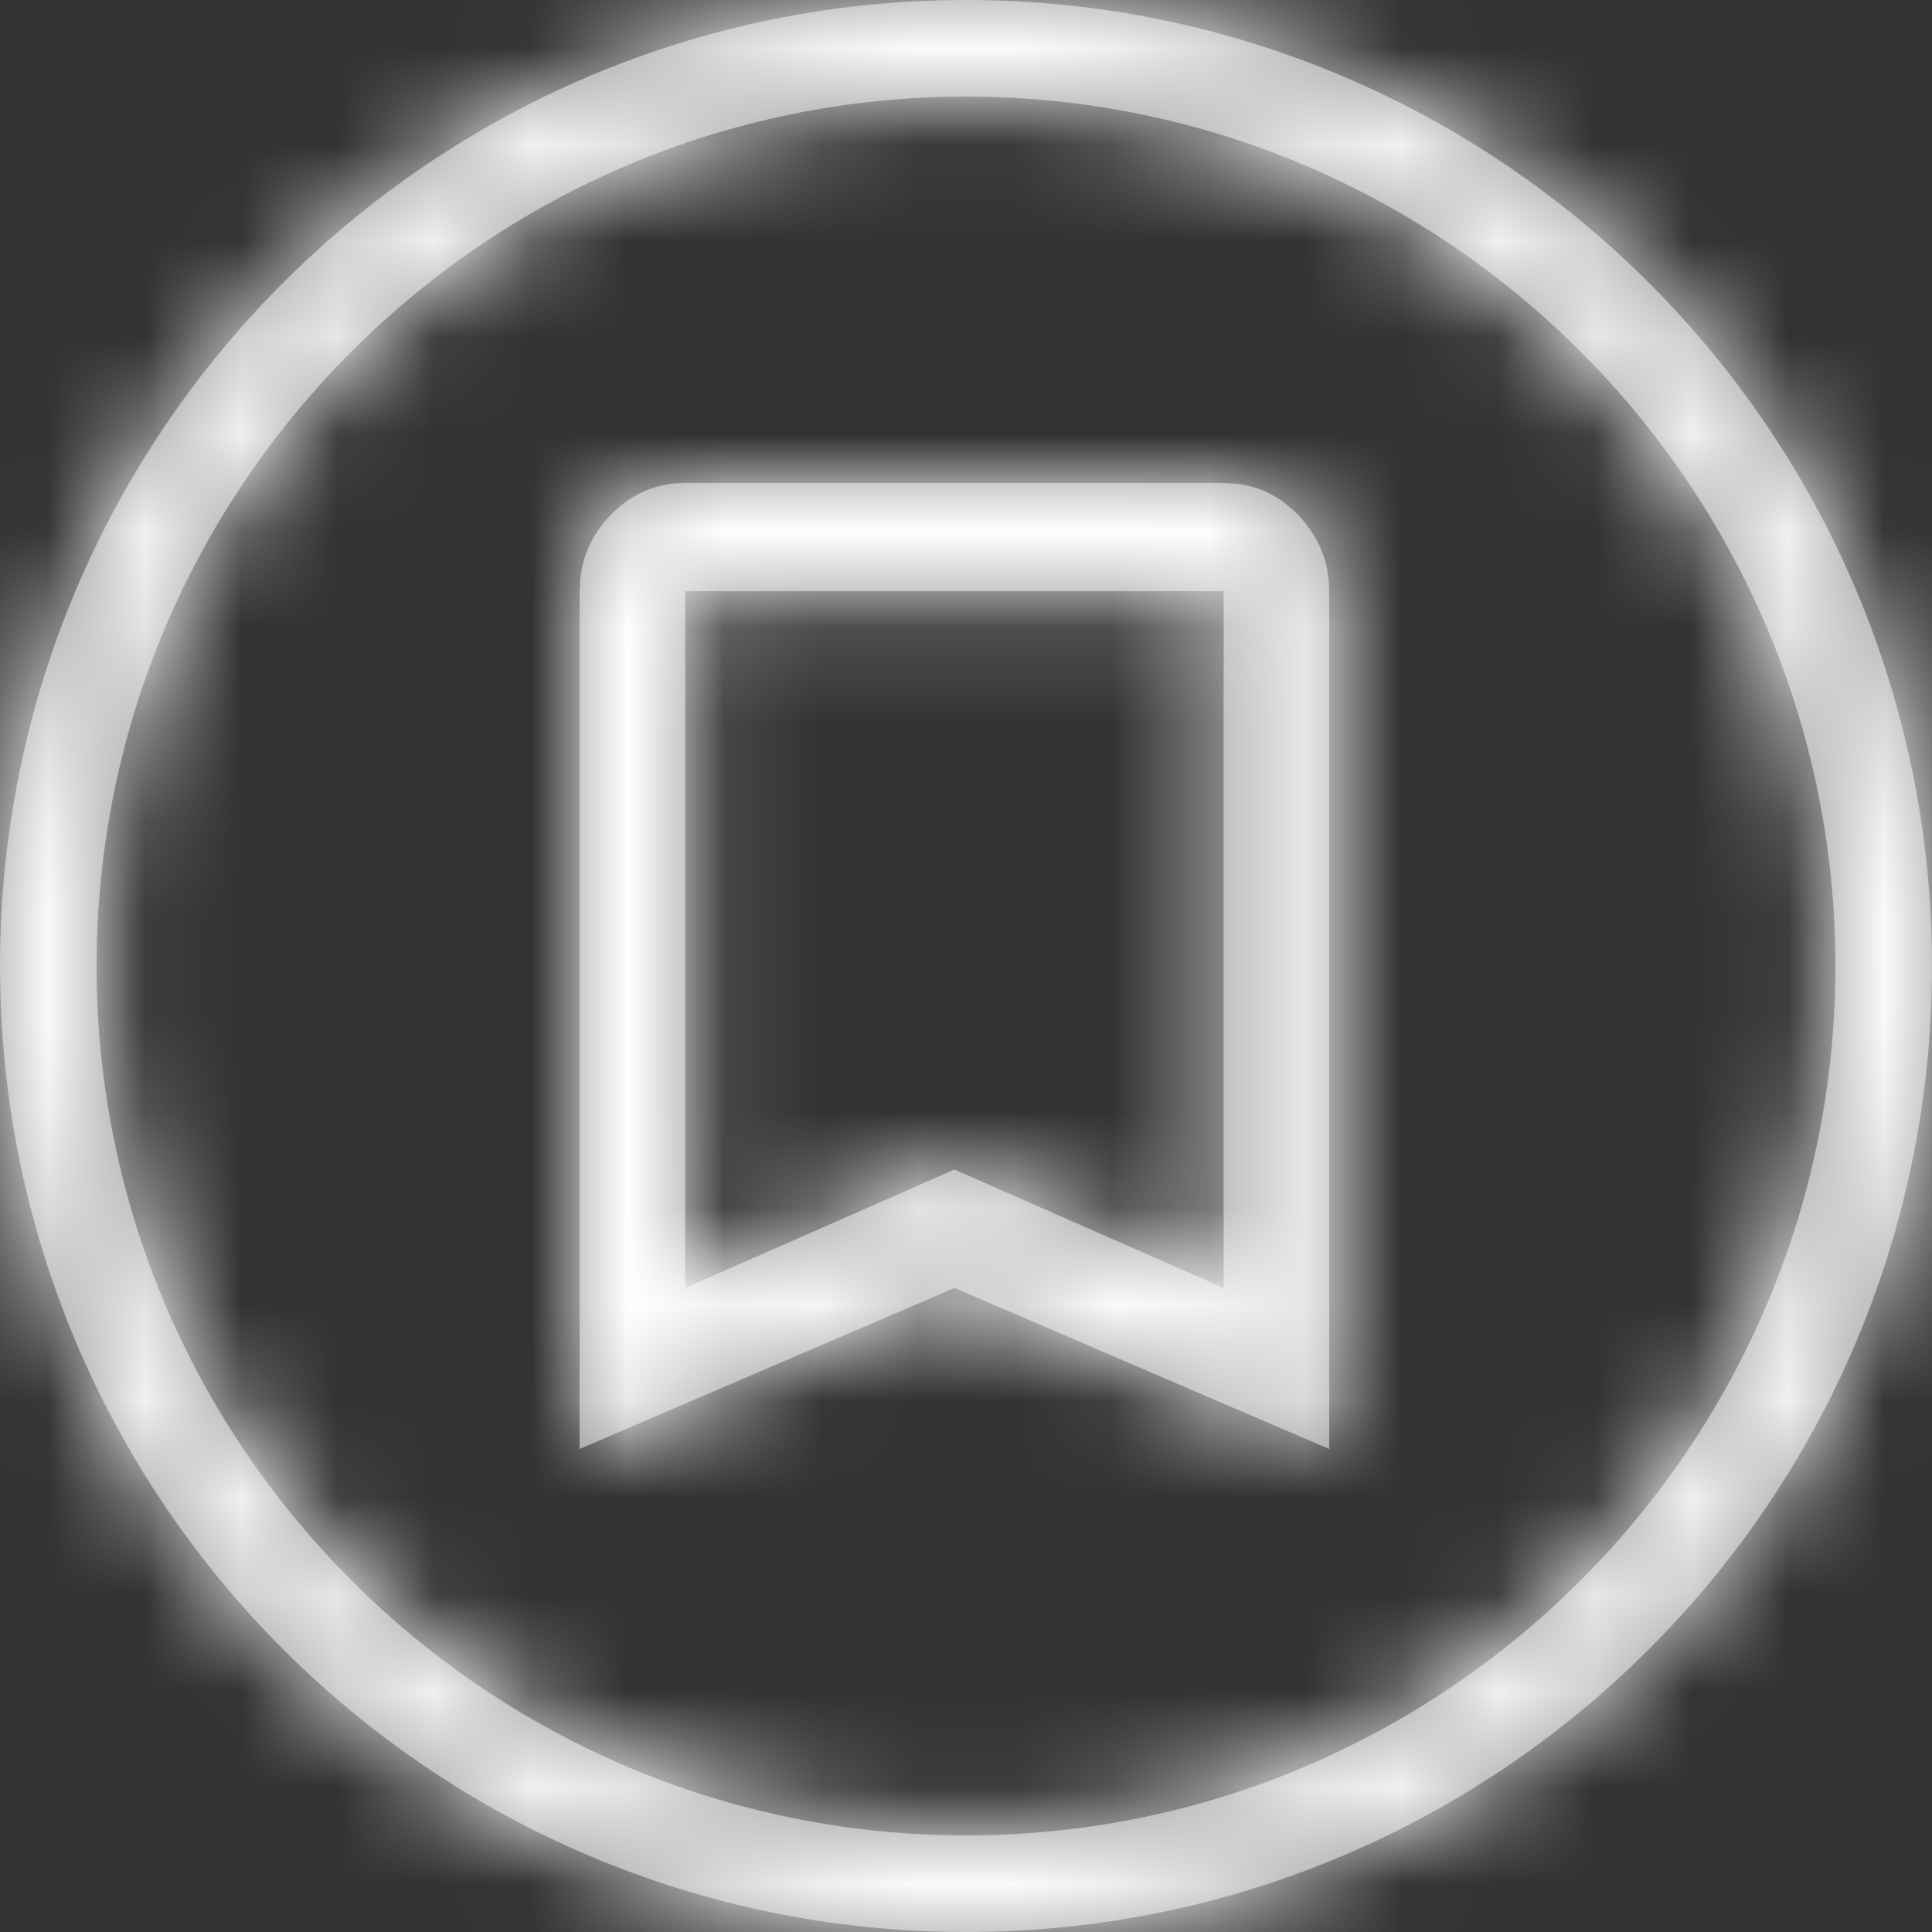 <?xml version="1.0" encoding="UTF-8"?>
<svg width="20px" height="20px" viewBox="0 0 20 20" version="1.1" xmlns="http://www.w3.org/2000/svg" xmlns:xlink="http://www.w3.org/1999/xlink">
    <rect x="0" y="0" width="20" height="20" fill="#333333" stroke="none"/>
    <title>icon/bookmark_circle-white</title>
    <defs>
        <path d="M10,0 C15.523,0 20,4.477 20,10 C20,15.523 15.523,20 10,20 C4.477,20 0,15.523 0,10 C0,4.477 4.477,0 10,0 Z M10,1 C5.037,1 1,5.037 1,10 C1,14.963 5.037,19 10,19 C14.963,19 19,14.963 19,10 C19,5.037 14.963,1 10,1 Z M12.667,5 L12.793,5.007 C13.042,5.034 13.257,5.143 13.44,5.333 C13.653,5.556 13.76,5.818 13.76,6.12 L13.76,6.12 L13.76,15 L9.88,13.333 L6,15 L6,6.12 L6.009,5.972 C6.039,5.731 6.142,5.519 6.32,5.333 C6.533,5.111 6.791,5 7.093,5 L7.093,5 L12.667,5 Z M12.667,6.12 L7.093,6.12 L7.093,13.333 L9.88,12.107 L12.667,13.333 L12.667,6.12 Z" id="path-1"></path>
    </defs>
    <g id="icon/bookmark_circle-white" stroke="none" stroke-width="1" fill="none" fill-rule="evenodd">
        <mask id="mask-2" fill="white">
            <use xlink:href="#path-1"></use>
        </mask>
        <use id="Combined-Shape" fill="#999999" fill-rule="nonzero" xlink:href="#path-1"></use>
        <g id="Group" mask="url(#mask-2)" fill="#FFFFFF">
            <g id="Rectangle">
                <rect x="0" y="0" width="20" height="20"></rect>
            </g>
        </g>
    </g>
</svg>